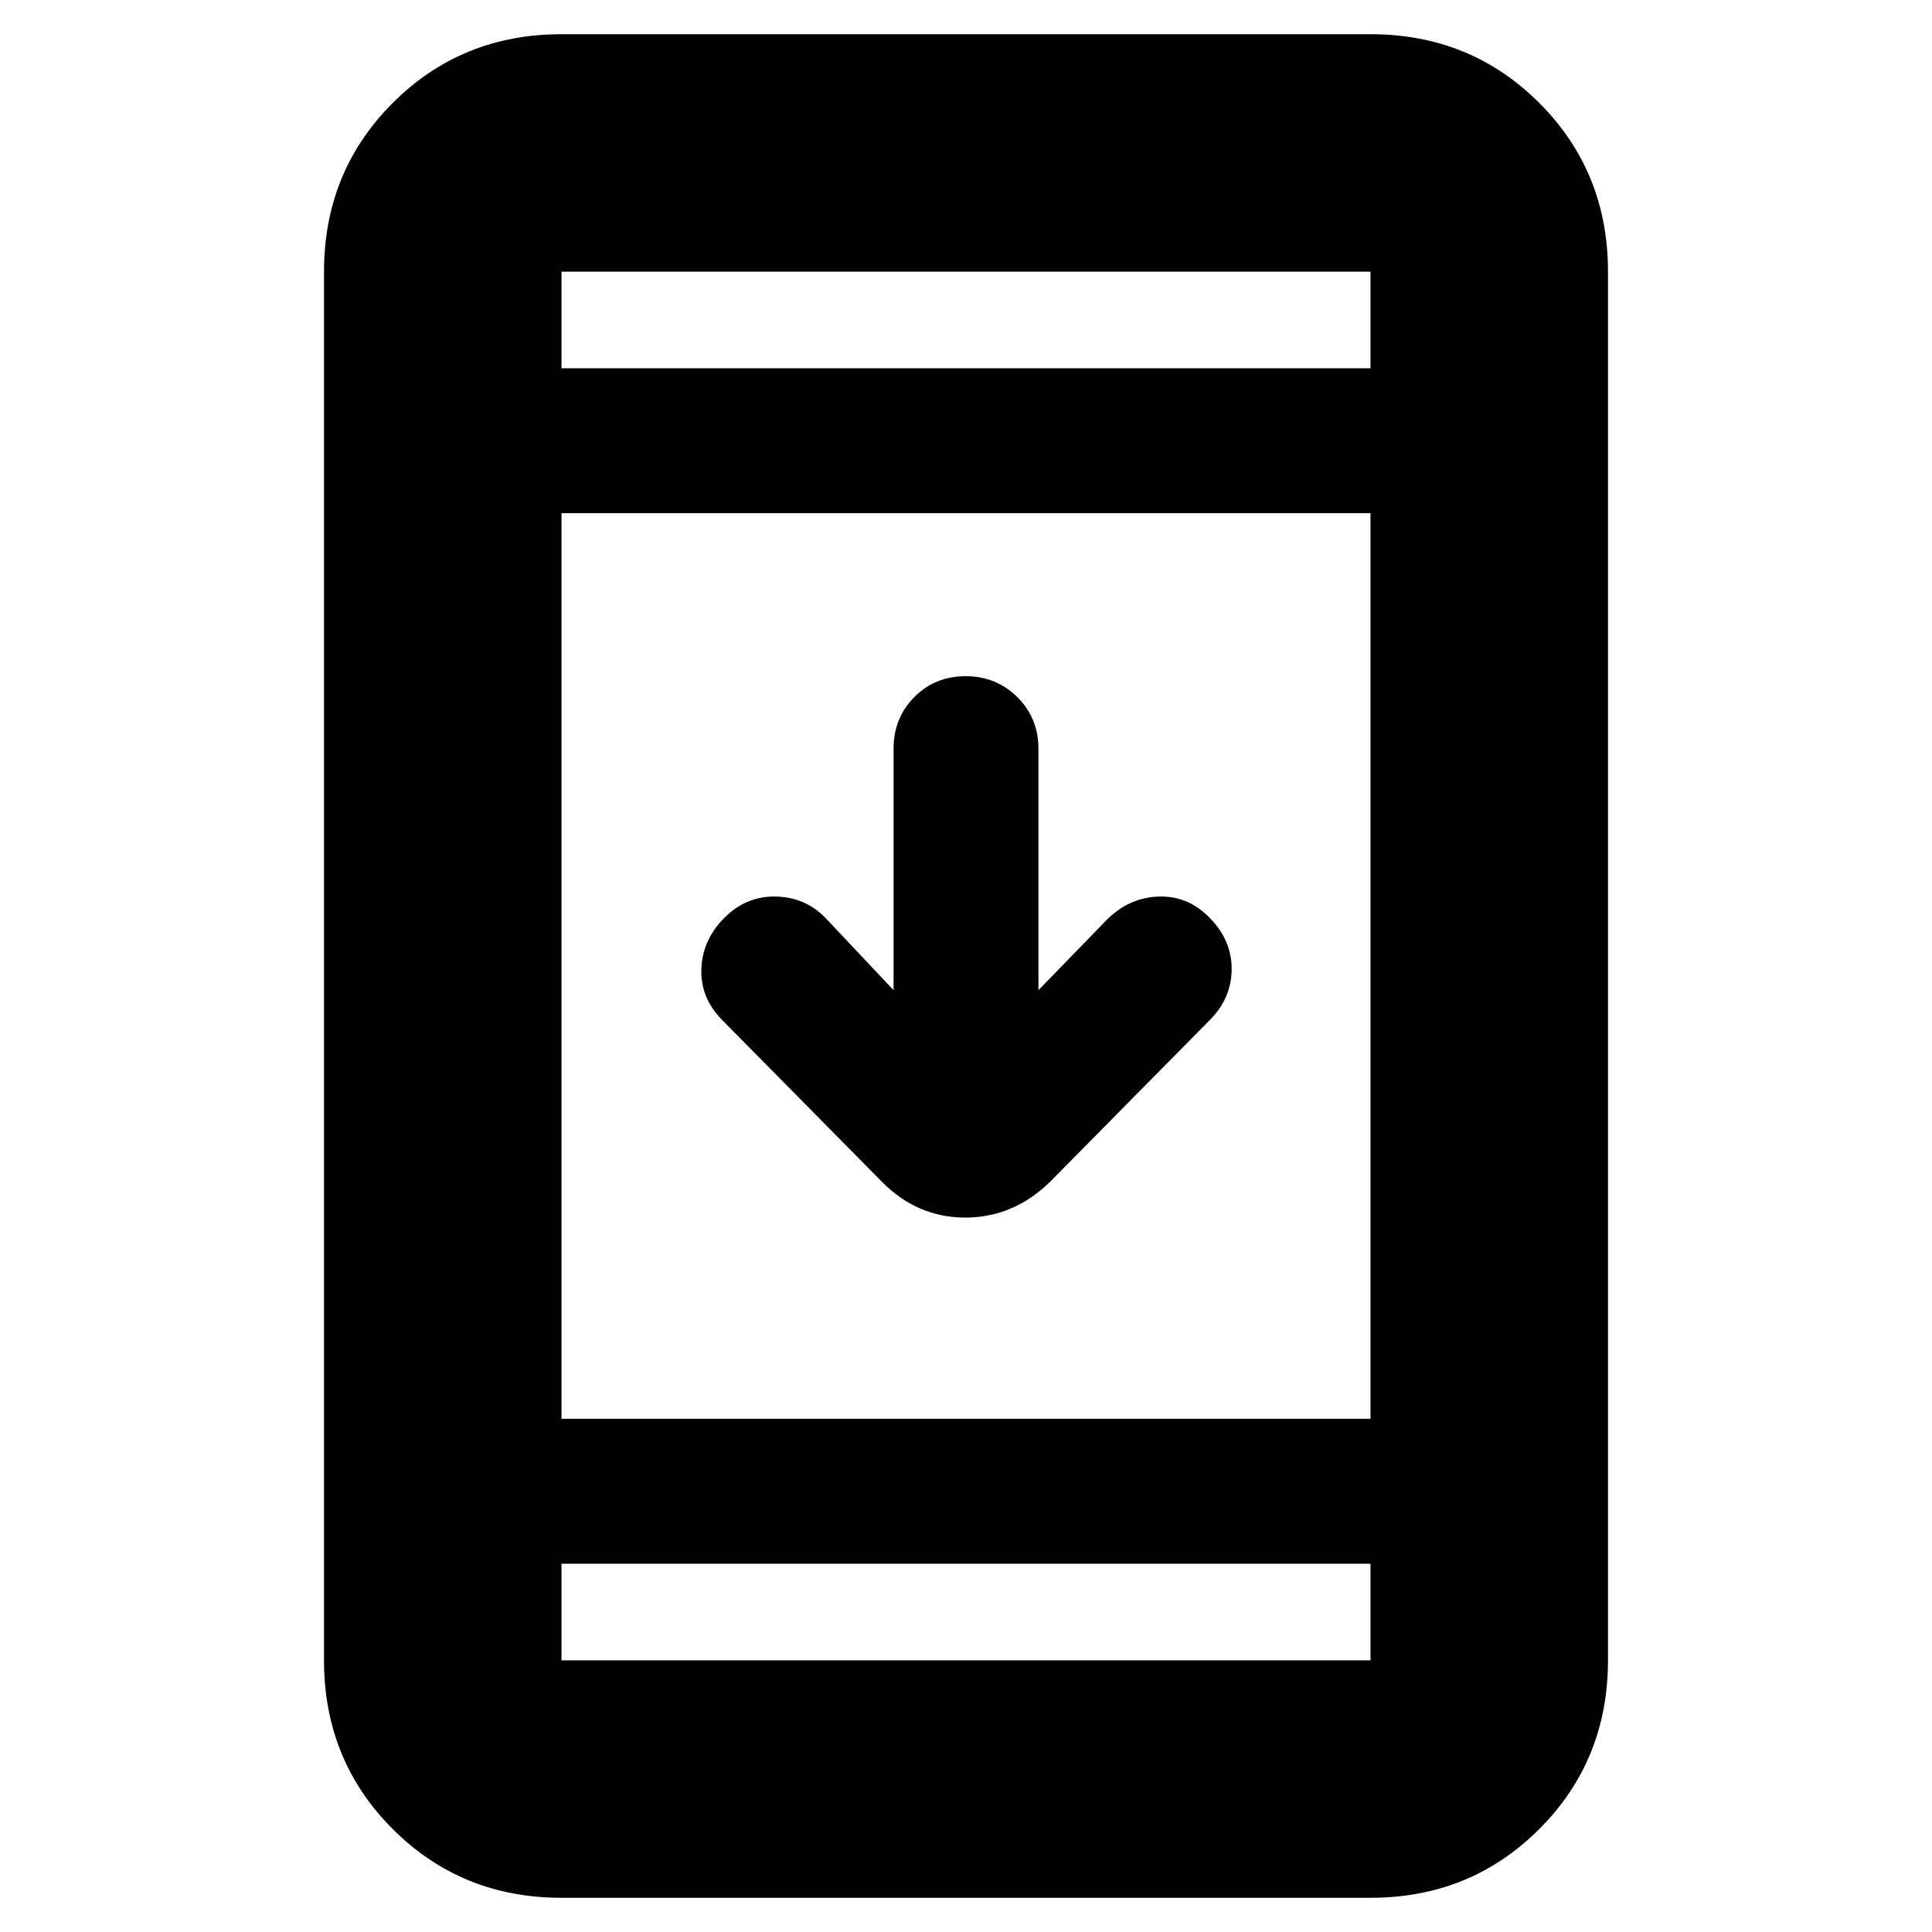 <svg xmlns="http://www.w3.org/2000/svg" height="20" viewBox="0 -960 960 960" width="20"><path d="M279-17q-49.7 0-83.85-34.15Q161-85.3 161-135v-690q0-49.7 34.15-83.85Q229.3-943 279-943h402q49.7 0 83.85 34.15Q799-874.7 799-825v690q0 49.7-34.15 83.85Q730.7-17 681-17H279Zm0-166v48h402v-48H279Zm0-72h402v-450H279v450Zm165-213v-119.855q0-15.362 10.289-25.753Q464.579-624 479.789-624 495-624 505.5-613.608q10.5 10.391 10.5 25.753V-468l34-35q11-11 25.667-11.5Q590.333-515 601-504q11 11 11 25.5T601-453l-79.138 80.138Q503.636-355 479.636-355T438-373l-79-80q-11-11-10.5-25.5T360-504q11-11 26-10.5t25 11.5l33 35ZM279-777h402v-48H279v48Zm0 0v-48 48Zm0 594v48-48Z"/></svg>